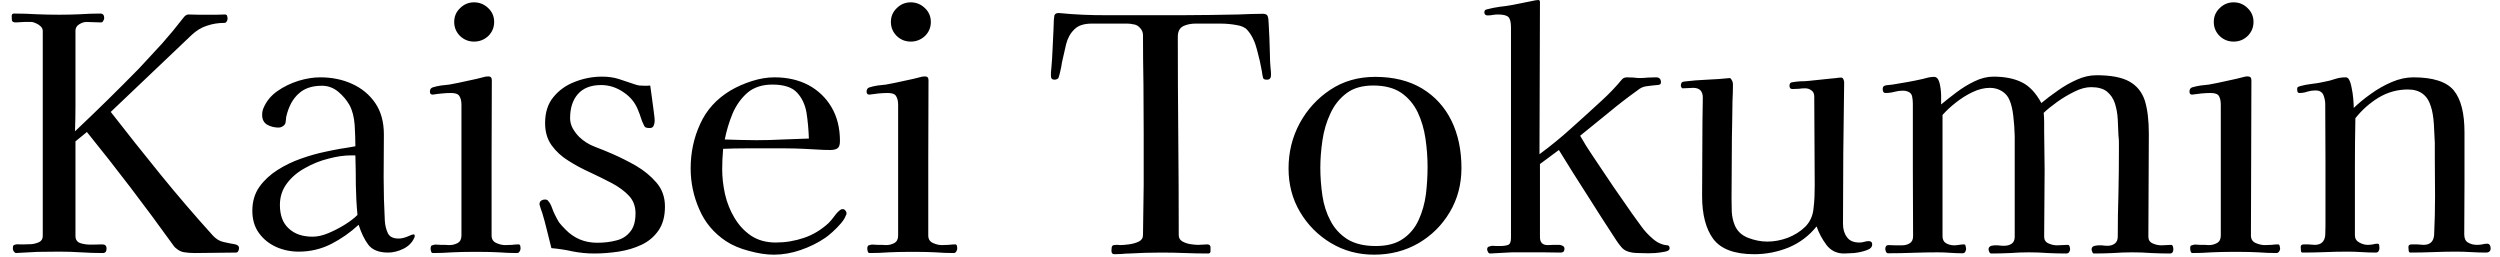 <svg width="107" height="11" viewBox="0 0 107 11" fill="none" xmlns="http://www.w3.org/2000/svg">
<path d="M10.23 10.62C10.23 10.653 10.22 10.693 10.2 10.74C10.18 10.787 10.147 10.81 10.1 10.81C9.813 10.81 9.523 10.813 9.23 10.82C8.937 10.827 8.64 10.83 8.34 10.83C8.187 10.83 8.043 10.82 7.91 10.8C7.777 10.787 7.653 10.73 7.54 10.63C7.5 10.603 7.467 10.57 7.44 10.53C7.413 10.497 7.387 10.46 7.36 10.42C6.2 8.807 4.987 7.217 3.72 5.65L3.23 6.05V10.1C3.23 10.26 3.303 10.363 3.45 10.41C3.603 10.457 3.773 10.477 3.96 10.47C4.147 10.463 4.287 10.46 4.38 10.46C4.5 10.46 4.56 10.52 4.56 10.64C4.56 10.767 4.507 10.83 4.4 10.83C4.087 10.83 3.777 10.82 3.47 10.8C3.157 10.78 2.843 10.77 2.53 10.77C2.223 10.77 1.913 10.773 1.6 10.78C1.287 10.793 0.977 10.81 0.67 10.83C0.59 10.783 0.55 10.717 0.55 10.63C0.55 10.563 0.56 10.52 0.58 10.5C0.593 10.487 0.63 10.473 0.69 10.46C0.75 10.453 0.807 10.453 0.86 10.46C0.92 10.46 0.977 10.46 1.03 10.46C1.117 10.46 1.223 10.457 1.35 10.45C1.47 10.437 1.58 10.407 1.68 10.36C1.78 10.307 1.83 10.22 1.83 10.1V1.31C1.83 1.217 1.767 1.13 1.64 1.05C1.513 0.977 1.413 0.94 1.34 0.94H1.03C0.963 0.94 0.903 0.943 0.85 0.95C0.79 0.957 0.73 0.96 0.67 0.96C0.577 0.96 0.523 0.93 0.51 0.87C0.503 0.817 0.5 0.757 0.5 0.69C0.5 0.617 0.533 0.58 0.6 0.58C0.927 0.58 1.25 0.59 1.57 0.61C1.89 0.623 2.21 0.63 2.53 0.63C2.83 0.63 3.127 0.623 3.42 0.61C3.713 0.59 4.003 0.58 4.29 0.58C4.403 0.58 4.46 0.643 4.46 0.77C4.46 0.81 4.447 0.85 4.42 0.89C4.4 0.937 4.367 0.96 4.32 0.96C4.22 0.96 4.117 0.957 4.01 0.95C3.91 0.943 3.807 0.94 3.7 0.94C3.6 0.94 3.497 0.973 3.39 1.04C3.283 1.107 3.23 1.197 3.23 1.31V3.43C3.23 3.797 3.23 4.163 3.23 4.53C3.23 4.89 3.223 5.253 3.21 5.62C4.143 4.74 5.06 3.84 5.96 2.92C6.293 2.56 6.62 2.207 6.94 1.86C7.253 1.507 7.557 1.14 7.85 0.76C7.917 0.667 7.99 0.62 8.07 0.62C8.21 0.62 8.35 0.623 8.49 0.63C8.63 0.63 8.77 0.63 8.91 0.63C9.03 0.63 9.15 0.63 9.27 0.63C9.383 0.623 9.503 0.62 9.63 0.62C9.677 0.62 9.707 0.64 9.72 0.68C9.733 0.727 9.74 0.767 9.74 0.8C9.74 0.84 9.727 0.88 9.7 0.92C9.68 0.96 9.647 0.98 9.6 0.98C9.34 0.98 9.093 1.02 8.86 1.1C8.627 1.173 8.41 1.303 8.21 1.49L4.74 4.79C5.44 5.69 6.15 6.583 6.87 7.47C7.597 8.363 8.343 9.233 9.11 10.08C9.25 10.233 9.407 10.327 9.58 10.36C9.753 10.4 9.903 10.43 10.03 10.45C10.163 10.47 10.23 10.527 10.23 10.62ZM15.3 9.2C15.26 8.78 15.237 8.357 15.23 7.93C15.23 7.51 15.223 7.083 15.21 6.65H15.02C14.727 6.65 14.407 6.697 14.06 6.79C13.707 6.877 13.373 7.01 13.06 7.19C12.74 7.363 12.48 7.583 12.28 7.85C12.08 8.117 11.98 8.423 11.98 8.77C11.98 9.217 12.107 9.553 12.36 9.78C12.607 10.013 12.947 10.13 13.38 10.13C13.587 10.13 13.81 10.08 14.05 9.98C14.29 9.88 14.523 9.76 14.75 9.62C14.977 9.48 15.16 9.34 15.3 9.2ZM17.75 10.1C17.75 10.133 17.743 10.16 17.73 10.18C17.637 10.387 17.48 10.543 17.26 10.65C17.04 10.757 16.823 10.81 16.61 10.81C16.217 10.81 15.933 10.697 15.76 10.47C15.593 10.243 15.457 9.96 15.35 9.62C14.997 9.947 14.607 10.22 14.18 10.44C13.747 10.66 13.283 10.77 12.79 10.77C12.443 10.77 12.12 10.703 11.82 10.57C11.513 10.43 11.267 10.23 11.08 9.97C10.893 9.71 10.8 9.393 10.8 9.02C10.8 8.627 10.9 8.287 11.1 8C11.3 7.72 11.557 7.48 11.87 7.28C12.183 7.08 12.52 6.917 12.88 6.79C13.24 6.663 13.58 6.567 13.9 6.5C14.113 6.453 14.33 6.41 14.55 6.37C14.777 6.337 14.997 6.3 15.21 6.26C15.21 6 15.2 5.697 15.18 5.35C15.153 5.003 15.08 4.72 14.96 4.5C14.84 4.287 14.677 4.093 14.47 3.92C14.263 3.753 14.033 3.67 13.78 3.67C13.353 3.67 13.02 3.783 12.78 4.01C12.533 4.23 12.36 4.547 12.26 4.96C12.247 5.007 12.24 5.057 12.24 5.11C12.233 5.157 12.227 5.203 12.22 5.25C12.207 5.31 12.17 5.36 12.11 5.4C12.05 5.44 11.987 5.46 11.92 5.46C11.747 5.46 11.587 5.42 11.44 5.34C11.293 5.253 11.22 5.113 11.22 4.92C11.22 4.807 11.24 4.707 11.28 4.62C11.4 4.333 11.597 4.093 11.87 3.9C12.137 3.713 12.437 3.567 12.77 3.46C13.103 3.36 13.413 3.31 13.7 3.31C14.207 3.31 14.663 3.403 15.07 3.59C15.483 3.777 15.813 4.05 16.06 4.41C16.307 4.77 16.43 5.22 16.43 5.76C16.43 6.367 16.427 6.977 16.42 7.59C16.42 8.21 16.437 8.827 16.47 9.44C16.483 9.647 16.527 9.827 16.6 9.98C16.673 10.133 16.827 10.21 17.06 10.21C17.18 10.21 17.31 10.18 17.45 10.12C17.583 10.06 17.667 10.03 17.7 10.03C17.733 10.03 17.75 10.053 17.75 10.1ZM22.28 10.63C22.28 10.677 22.267 10.72 22.24 10.76C22.213 10.807 22.177 10.83 22.13 10.83C21.87 10.83 21.61 10.82 21.35 10.8C21.097 10.787 20.833 10.78 20.56 10.78H20.18C19.9 10.78 19.623 10.787 19.35 10.8C19.077 10.82 18.803 10.83 18.53 10.83C18.49 10.83 18.463 10.807 18.45 10.76C18.437 10.713 18.43 10.673 18.43 10.64C18.43 10.593 18.437 10.56 18.45 10.54C18.457 10.513 18.483 10.497 18.53 10.49C18.577 10.47 18.63 10.463 18.69 10.47C18.75 10.477 18.81 10.48 18.87 10.48C18.93 10.48 18.99 10.48 19.05 10.48C19.103 10.487 19.163 10.49 19.23 10.49C19.363 10.49 19.483 10.46 19.59 10.4C19.697 10.34 19.75 10.233 19.75 10.08V4.48C19.75 4.327 19.72 4.203 19.66 4.11C19.607 4.023 19.49 3.98 19.31 3.98C19.183 3.98 19.053 3.987 18.92 4C18.78 4.013 18.647 4.03 18.52 4.05C18.44 4.05 18.4 4.007 18.4 3.92C18.4 3.827 18.44 3.767 18.52 3.74C18.627 3.707 18.743 3.68 18.87 3.66C18.997 3.647 19.117 3.633 19.23 3.62C19.49 3.573 19.75 3.52 20.01 3.46C20.277 3.407 20.533 3.347 20.78 3.28C20.813 3.273 20.853 3.27 20.9 3.27C21 3.27 21.05 3.323 21.05 3.43C21.05 4.537 21.047 5.643 21.04 6.75C21.04 7.863 21.04 8.973 21.04 10.08C21.04 10.233 21.107 10.34 21.24 10.4C21.373 10.46 21.5 10.49 21.62 10.49C21.713 10.49 21.81 10.487 21.91 10.48C22.01 10.467 22.107 10.46 22.2 10.46C22.233 10.46 22.257 10.483 22.27 10.53C22.277 10.577 22.28 10.61 22.28 10.63ZM21.15 0.94C21.15 1.173 21.067 1.373 20.9 1.54C20.727 1.7 20.523 1.78 20.29 1.78C20.057 1.78 19.857 1.7 19.69 1.54C19.523 1.373 19.44 1.173 19.44 0.94C19.44 0.707 19.523 0.51 19.69 0.35C19.857 0.183 20.057 0.1 20.29 0.1C20.523 0.1 20.727 0.183 20.9 0.35C21.067 0.51 21.15 0.707 21.15 0.94ZM28.46 8.84C28.46 9.26 28.367 9.603 28.18 9.87C27.993 10.137 27.75 10.34 27.45 10.48C27.15 10.62 26.823 10.717 26.47 10.77C26.117 10.823 25.77 10.85 25.43 10.85C25.123 10.85 24.817 10.82 24.51 10.76C24.21 10.693 23.907 10.647 23.6 10.62C23.533 10.367 23.47 10.113 23.41 9.86C23.35 9.607 23.283 9.36 23.21 9.12C23.197 9.093 23.173 9.027 23.14 8.92C23.107 8.82 23.09 8.763 23.09 8.75C23.09 8.677 23.113 8.623 23.16 8.59C23.207 8.557 23.263 8.54 23.33 8.54C23.397 8.54 23.443 8.563 23.47 8.61C23.53 8.677 23.58 8.767 23.62 8.88C23.66 8.993 23.7 9.09 23.74 9.17C23.813 9.323 23.877 9.44 23.93 9.52C23.99 9.6 24.08 9.7 24.2 9.82C24.567 10.2 25.02 10.39 25.56 10.39C25.86 10.39 26.133 10.357 26.38 10.29C26.627 10.23 26.823 10.107 26.97 9.92C27.123 9.74 27.2 9.477 27.2 9.13C27.2 8.83 27.107 8.58 26.92 8.38C26.733 8.18 26.49 8 26.19 7.84C25.897 7.687 25.587 7.533 25.26 7.38C24.933 7.233 24.623 7.067 24.33 6.88C24.037 6.7 23.797 6.48 23.61 6.22C23.423 5.96 23.33 5.643 23.33 5.27C23.33 4.81 23.45 4.437 23.69 4.15C23.93 3.857 24.237 3.64 24.61 3.5C24.983 3.353 25.37 3.28 25.77 3.28C26.03 3.28 26.267 3.313 26.48 3.38C26.687 3.447 26.907 3.52 27.14 3.6C27.213 3.627 27.287 3.647 27.36 3.66C27.44 3.667 27.517 3.67 27.59 3.67C27.637 3.67 27.677 3.67 27.71 3.67C27.75 3.67 27.79 3.667 27.83 3.66C27.857 3.827 27.88 3.997 27.9 4.17C27.927 4.343 27.95 4.517 27.97 4.69C27.977 4.757 27.987 4.837 28 4.93C28.013 5.017 28.02 5.097 28.02 5.17C28.02 5.237 28.007 5.303 27.98 5.37C27.953 5.443 27.897 5.48 27.81 5.48C27.743 5.48 27.69 5.473 27.65 5.46C27.61 5.447 27.577 5.407 27.55 5.34C27.503 5.247 27.463 5.147 27.43 5.04C27.397 4.933 27.36 4.833 27.32 4.74C27.2 4.413 26.99 4.15 26.69 3.95C26.39 3.743 26.07 3.64 25.73 3.64C25.29 3.64 24.957 3.77 24.73 4.03C24.51 4.283 24.4 4.627 24.4 5.06C24.4 5.207 24.437 5.35 24.51 5.49C24.59 5.63 24.683 5.753 24.79 5.86C24.983 6.047 25.213 6.19 25.48 6.29C25.747 6.39 26 6.493 26.24 6.6C26.56 6.74 26.89 6.907 27.23 7.1C27.57 7.3 27.86 7.54 28.1 7.82C28.34 8.1 28.46 8.44 28.46 8.84ZM34.62 5.93C34.607 5.543 34.573 5.177 34.52 4.83C34.46 4.477 34.323 4.187 34.11 3.96C33.897 3.733 33.547 3.62 33.06 3.62C32.62 3.62 32.263 3.737 31.99 3.97C31.717 4.21 31.503 4.51 31.35 4.87C31.203 5.23 31.093 5.597 31.02 5.97C31.253 5.977 31.48 5.983 31.7 5.99C31.927 5.997 32.153 6 32.38 6C32.753 6 33.127 5.99 33.5 5.97C33.873 5.957 34.247 5.943 34.62 5.93ZM36.23 9.13C36.23 9.177 36.22 9.207 36.2 9.22C36.173 9.313 36.107 9.423 36 9.55C35.887 9.683 35.767 9.807 35.64 9.92C35.507 10.04 35.4 10.127 35.32 10.18C35.007 10.393 34.657 10.567 34.27 10.7C33.883 10.833 33.5 10.9 33.12 10.9C32.8 10.9 32.447 10.847 32.06 10.74C31.673 10.64 31.343 10.5 31.07 10.32C30.55 9.973 30.17 9.52 29.93 8.96C29.683 8.4 29.56 7.817 29.56 7.21C29.56 6.523 29.697 5.887 29.97 5.3C30.237 4.707 30.67 4.23 31.27 3.87C31.543 3.71 31.847 3.577 32.18 3.47C32.513 3.363 32.837 3.31 33.15 3.31C33.697 3.31 34.18 3.42 34.6 3.64C35.02 3.867 35.35 4.183 35.59 4.59C35.83 4.997 35.95 5.48 35.95 6.04C35.95 6.2 35.913 6.303 35.84 6.35C35.773 6.397 35.67 6.42 35.53 6.42C35.343 6.42 35.157 6.413 34.97 6.4C34.783 6.393 34.597 6.383 34.41 6.37C34.143 6.357 33.883 6.35 33.63 6.35C33.37 6.35 33.11 6.35 32.85 6.35C32.537 6.35 32.22 6.35 31.9 6.35C31.58 6.35 31.263 6.357 30.95 6.37C30.937 6.523 30.927 6.67 30.92 6.81C30.913 6.95 30.91 7.093 30.91 7.24C30.91 7.587 30.95 7.943 31.03 8.31C31.117 8.683 31.253 9.023 31.44 9.33C31.627 9.643 31.863 9.897 32.15 10.09C32.443 10.283 32.793 10.38 33.2 10.38C33.62 10.38 34.023 10.313 34.41 10.18C34.79 10.053 35.14 9.843 35.46 9.55C35.54 9.47 35.617 9.38 35.69 9.28C35.757 9.18 35.833 9.093 35.92 9.02C35.967 8.973 36.017 8.95 36.07 8.95C36.117 8.95 36.153 8.97 36.18 9.01C36.213 9.043 36.23 9.083 36.23 9.13ZM40.97 10.63C40.97 10.677 40.957 10.72 40.93 10.76C40.903 10.807 40.867 10.83 40.82 10.83C40.56 10.83 40.3 10.82 40.04 10.8C39.787 10.787 39.523 10.78 39.25 10.78H38.87C38.59 10.78 38.313 10.787 38.04 10.8C37.767 10.82 37.493 10.83 37.22 10.83C37.18 10.83 37.153 10.807 37.14 10.76C37.127 10.713 37.12 10.673 37.12 10.64C37.12 10.593 37.127 10.56 37.14 10.54C37.147 10.513 37.173 10.497 37.22 10.49C37.267 10.47 37.32 10.463 37.38 10.47C37.44 10.477 37.5 10.48 37.56 10.48C37.62 10.48 37.68 10.48 37.74 10.48C37.793 10.487 37.853 10.49 37.92 10.49C38.053 10.49 38.173 10.46 38.28 10.4C38.387 10.34 38.44 10.233 38.44 10.08V4.48C38.44 4.327 38.41 4.203 38.35 4.11C38.297 4.023 38.18 3.98 38 3.98C37.873 3.98 37.74 3.987 37.6 4C37.467 4.013 37.337 4.03 37.21 4.05C37.13 4.05 37.09 4.007 37.09 3.92C37.09 3.827 37.13 3.767 37.21 3.74C37.317 3.707 37.433 3.68 37.56 3.66C37.687 3.647 37.807 3.633 37.92 3.62C38.18 3.573 38.44 3.52 38.7 3.46C38.967 3.407 39.223 3.347 39.47 3.28C39.503 3.273 39.543 3.27 39.59 3.27C39.69 3.27 39.74 3.323 39.74 3.43C39.74 4.537 39.737 5.643 39.73 6.75C39.73 7.863 39.73 8.973 39.73 10.08C39.73 10.233 39.797 10.34 39.93 10.4C40.063 10.46 40.19 10.49 40.31 10.49C40.403 10.49 40.5 10.487 40.6 10.48C40.7 10.467 40.797 10.46 40.89 10.46C40.923 10.46 40.947 10.483 40.96 10.53C40.967 10.577 40.97 10.61 40.97 10.63ZM39.84 0.94C39.84 1.173 39.757 1.373 39.59 1.54C39.417 1.7 39.213 1.78 38.98 1.78C38.747 1.78 38.547 1.7 38.38 1.54C38.213 1.373 38.13 1.173 38.13 0.94C38.13 0.707 38.213 0.51 38.38 0.35C38.547 0.183 38.747 0.1 38.98 0.1C39.213 0.1 39.417 0.183 39.59 0.35C39.757 0.51 39.84 0.707 39.84 0.94ZM54.4 3.21C54.4 3.343 54.343 3.41 54.23 3.41C54.19 3.41 54.157 3.407 54.13 3.4C54.103 3.393 54.08 3.373 54.06 3.34C54.053 3.32 54.043 3.273 54.03 3.2C54.017 3.133 54.01 3.087 54.01 3.06C53.963 2.78 53.893 2.47 53.8 2.13C53.713 1.783 53.577 1.503 53.39 1.29C53.297 1.177 53.137 1.103 52.91 1.07C52.69 1.03 52.463 1.01 52.23 1.01C51.997 1.01 51.813 1.01 51.68 1.01C51.54 1.01 51.37 1.01 51.17 1.01C50.97 1.01 50.793 1.047 50.64 1.12C50.487 1.2 50.41 1.35 50.41 1.57C50.41 2.983 50.417 4.397 50.43 5.81C50.443 7.223 50.45 8.64 50.45 10.06C50.45 10.18 50.5 10.27 50.6 10.33C50.707 10.39 50.823 10.43 50.95 10.45C51.083 10.47 51.193 10.48 51.28 10.48C51.353 10.48 51.42 10.477 51.48 10.47C51.54 10.463 51.603 10.46 51.67 10.46C51.763 10.46 51.81 10.503 51.81 10.59C51.81 10.623 51.81 10.677 51.81 10.75C51.81 10.817 51.777 10.85 51.71 10.85C51.377 10.85 51.043 10.843 50.71 10.83C50.377 10.817 50.043 10.81 49.71 10.81C49.263 10.81 48.807 10.823 48.34 10.85C48.233 10.85 48.123 10.857 48.01 10.87C47.903 10.877 47.797 10.88 47.69 10.88C47.61 10.88 47.57 10.83 47.57 10.73C47.57 10.617 47.583 10.547 47.61 10.52C47.637 10.493 47.7 10.48 47.8 10.48C47.82 10.48 47.843 10.48 47.87 10.48C47.89 10.487 47.907 10.49 47.92 10.49C48.02 10.49 48.15 10.48 48.31 10.46C48.47 10.44 48.613 10.4 48.74 10.34C48.86 10.28 48.92 10.187 48.92 10.06C48.933 9.34 48.943 8.62 48.95 7.9C48.95 7.18 48.95 6.46 48.95 5.74C48.95 5.033 48.947 4.327 48.94 3.62C48.927 2.92 48.92 2.213 48.92 1.5C48.92 1.387 48.877 1.283 48.79 1.19C48.703 1.097 48.607 1.047 48.5 1.04C48.42 1.02 48.337 1.01 48.25 1.01C48.157 1.01 48.063 1.01 47.97 1.01H46.73C46.39 1.01 46.14 1.093 45.98 1.26C45.813 1.42 45.697 1.63 45.63 1.89C45.57 2.143 45.51 2.407 45.45 2.68C45.45 2.7 45.44 2.763 45.42 2.87C45.393 2.977 45.37 3.08 45.35 3.18C45.323 3.273 45.307 3.327 45.3 3.34C45.26 3.387 45.203 3.41 45.13 3.41C45.03 3.41 44.98 3.357 44.98 3.25C44.98 3.217 44.98 3.17 44.98 3.11C44.987 3.043 44.993 2.97 45 2.89C45.02 2.677 45.037 2.417 45.05 2.11C45.063 1.81 45.077 1.527 45.09 1.26C45.097 1.167 45.1 1.073 45.1 0.98C45.1 0.887 45.107 0.803 45.12 0.73C45.12 0.603 45.197 0.547 45.35 0.56C46.037 0.627 46.727 0.657 47.42 0.65C48.113 0.65 48.8 0.65 49.48 0.65H50.67C51.057 0.65 51.443 0.647 51.83 0.64C52.217 0.633 52.607 0.627 53 0.62C53.167 0.613 53.34 0.607 53.52 0.6C53.707 0.593 53.887 0.59 54.06 0.59C54.18 0.59 54.25 0.637 54.27 0.73C54.283 0.757 54.293 0.857 54.3 1.03C54.307 1.203 54.317 1.4 54.33 1.62C54.337 1.84 54.343 2.047 54.35 2.24C54.357 2.427 54.36 2.56 54.36 2.64C54.367 2.733 54.373 2.827 54.38 2.92C54.393 3.013 54.4 3.11 54.4 3.21ZM61.1 7.14C61.1 6.74 61.07 6.337 61.01 5.93C60.95 5.523 60.84 5.15 60.68 4.81C60.513 4.463 60.277 4.183 59.97 3.97C59.663 3.763 59.263 3.66 58.77 3.66C58.303 3.66 57.923 3.77 57.63 3.99C57.33 4.217 57.1 4.507 56.94 4.86C56.773 5.213 56.66 5.597 56.6 6.01C56.54 6.423 56.51 6.81 56.51 7.17C56.51 7.57 56.54 7.973 56.6 8.38C56.66 8.78 56.777 9.14 56.95 9.46C57.117 9.78 57.357 10.04 57.67 10.24C57.983 10.433 58.387 10.53 58.88 10.53C59.367 10.53 59.757 10.427 60.05 10.22C60.343 10.02 60.567 9.75 60.72 9.41C60.873 9.077 60.977 8.71 61.03 8.31C61.077 7.917 61.1 7.527 61.1 7.14ZM62.55 7.19C62.55 7.89 62.383 8.52 62.05 9.08C61.717 9.64 61.27 10.083 60.71 10.41C60.143 10.737 59.51 10.9 58.81 10.9C58.13 10.9 57.513 10.733 56.96 10.4C56.407 10.067 55.967 9.623 55.64 9.07C55.313 8.517 55.15 7.897 55.15 7.21C55.15 6.51 55.31 5.863 55.63 5.27C55.95 4.683 56.387 4.207 56.94 3.84C57.493 3.473 58.133 3.29 58.86 3.29C59.647 3.29 60.317 3.457 60.87 3.79C61.417 4.123 61.833 4.58 62.12 5.16C62.407 5.747 62.55 6.423 62.55 7.19ZM71.46 10.63C71.46 10.697 71.397 10.743 71.27 10.77C71.137 10.797 70.997 10.817 70.85 10.83C70.71 10.837 70.61 10.84 70.55 10.84C70.423 10.84 70.28 10.837 70.12 10.83C69.96 10.83 69.817 10.81 69.69 10.77C69.563 10.73 69.463 10.663 69.39 10.57C69.31 10.477 69.24 10.383 69.18 10.29C68.76 9.65 68.347 9.007 67.94 8.36C67.527 7.72 67.12 7.073 66.72 6.42L65.91 7.02V10.15C65.91 10.377 66.02 10.49 66.24 10.49C66.327 10.49 66.41 10.487 66.49 10.48C66.577 10.48 66.657 10.48 66.73 10.48C66.777 10.48 66.827 10.493 66.88 10.52C66.933 10.547 66.96 10.587 66.96 10.64C66.96 10.753 66.907 10.81 66.8 10.81C66.54 10.81 66.283 10.807 66.03 10.8C65.777 10.8 65.52 10.8 65.26 10.8C65.087 10.8 64.903 10.8 64.71 10.8C64.517 10.807 64.327 10.817 64.14 10.83C64.087 10.83 64.03 10.833 63.97 10.84C63.91 10.847 63.847 10.85 63.78 10.85C63.74 10.85 63.71 10.83 63.69 10.79C63.663 10.75 63.65 10.71 63.65 10.67C63.65 10.603 63.68 10.563 63.74 10.55C63.793 10.53 63.843 10.52 63.89 10.52C63.937 10.52 63.987 10.523 64.04 10.53C64.1 10.53 64.153 10.53 64.2 10.53C64.347 10.53 64.463 10.513 64.55 10.48C64.63 10.447 64.67 10.347 64.67 10.18V1.17C64.67 0.95 64.633 0.803 64.56 0.73C64.487 0.657 64.337 0.62 64.11 0.62C64.037 0.62 63.963 0.627 63.89 0.64C63.817 0.653 63.743 0.66 63.67 0.66C63.577 0.66 63.53 0.613 63.53 0.52C63.53 0.453 63.567 0.413 63.64 0.4C63.813 0.353 63.997 0.317 64.19 0.29C64.383 0.27 64.567 0.243 64.74 0.21C64.827 0.197 64.943 0.173 65.09 0.14C65.243 0.107 65.393 0.077 65.54 0.05C65.68 0.017 65.78 0 65.84 0C65.887 0 65.91 0.03 65.91 0.09L65.89 6.6C66.37 6.247 66.827 5.873 67.26 5.48C67.7 5.087 68.137 4.69 68.57 4.29C68.723 4.15 68.87 4.007 69.01 3.86C69.15 3.713 69.283 3.563 69.41 3.41C69.463 3.343 69.54 3.31 69.64 3.31C69.733 3.31 69.827 3.313 69.92 3.32C70.007 3.333 70.097 3.34 70.19 3.34C70.303 3.34 70.417 3.333 70.53 3.32C70.65 3.313 70.767 3.31 70.88 3.31C71.02 3.31 71.09 3.383 71.09 3.53C71.09 3.603 71.033 3.64 70.92 3.64C70.767 3.653 70.62 3.67 70.48 3.69C70.34 3.703 70.207 3.763 70.08 3.87C69.66 4.17 69.25 4.487 68.85 4.82C68.443 5.153 68.037 5.483 67.63 5.81C67.797 6.103 67.973 6.387 68.16 6.66C68.347 6.933 68.53 7.207 68.71 7.48C68.957 7.853 69.21 8.223 69.47 8.59C69.723 8.963 69.983 9.33 70.25 9.69C70.377 9.87 70.54 10.047 70.74 10.22C70.94 10.393 71.153 10.487 71.38 10.5C71.433 10.513 71.46 10.557 71.46 10.63ZM80.13 10.46C80.13 10.573 80.05 10.657 79.89 10.71C79.723 10.77 79.543 10.81 79.35 10.83C79.15 10.843 79.01 10.85 78.93 10.85C78.61 10.85 78.357 10.727 78.17 10.48C77.983 10.227 77.843 9.963 77.75 9.69C77.43 10.09 77.033 10.39 76.56 10.59C76.087 10.783 75.593 10.88 75.08 10.88C74.24 10.88 73.657 10.663 73.33 10.23C73.01 9.797 72.85 9.183 72.85 8.39C72.85 7.69 72.853 6.987 72.86 6.28C72.86 5.58 72.867 4.88 72.88 4.18C72.88 3.9 72.743 3.76 72.47 3.76C72.397 3.76 72.323 3.763 72.25 3.77C72.177 3.777 72.1 3.78 72.02 3.78C71.993 3.78 71.973 3.763 71.96 3.73C71.947 3.703 71.94 3.68 71.94 3.66C71.94 3.553 71.987 3.497 72.08 3.49C72.407 3.45 72.737 3.423 73.07 3.41C73.397 3.397 73.723 3.373 74.05 3.34C74.13 3.413 74.17 3.507 74.17 3.62C74.17 3.853 74.163 4.09 74.15 4.33C74.143 4.57 74.14 4.813 74.14 5.06C74.127 5.627 74.12 6.197 74.12 6.77C74.113 7.343 74.11 7.92 74.11 8.5C74.11 8.68 74.113 8.87 74.12 9.07C74.133 9.27 74.173 9.453 74.24 9.62C74.34 9.88 74.533 10.067 74.82 10.18C75.1 10.287 75.373 10.34 75.64 10.34C75.927 10.34 76.217 10.287 76.51 10.18C76.803 10.067 77.057 9.907 77.27 9.7C77.477 9.487 77.593 9.223 77.62 8.91C77.64 8.75 77.653 8.59 77.66 8.43C77.667 8.263 77.67 8.1 77.67 7.94L77.65 4.13C77.65 4.01 77.61 3.923 77.53 3.87C77.45 3.81 77.36 3.78 77.26 3.78C77.167 3.78 77.077 3.787 76.99 3.8C76.897 3.807 76.803 3.81 76.71 3.81C76.63 3.81 76.59 3.763 76.59 3.67C76.59 3.577 76.63 3.527 76.71 3.52C76.823 3.5 76.94 3.487 77.06 3.48C77.187 3.48 77.31 3.473 77.43 3.46L78.39 3.36C78.457 3.353 78.527 3.347 78.6 3.34C78.667 3.327 78.733 3.32 78.8 3.32C78.847 3.32 78.88 3.347 78.9 3.4C78.92 3.453 78.93 3.493 78.93 3.52C78.897 5.547 78.88 7.567 78.88 9.58C78.88 9.813 78.937 10.003 79.05 10.15C79.157 10.303 79.333 10.38 79.58 10.38C79.66 10.38 79.73 10.37 79.79 10.35C79.85 10.33 79.913 10.32 79.98 10.32C80.08 10.32 80.13 10.367 80.13 10.46ZM93.02 10.66C93.02 10.787 92.97 10.85 92.87 10.85C92.61 10.85 92.343 10.843 92.07 10.83C91.803 10.81 91.533 10.8 91.26 10.8C90.987 10.8 90.713 10.81 90.44 10.83C90.167 10.843 89.893 10.85 89.62 10.85C89.587 10.85 89.563 10.827 89.55 10.78C89.53 10.733 89.52 10.697 89.52 10.67C89.52 10.59 89.567 10.54 89.66 10.52C89.747 10.5 89.843 10.493 89.95 10.5C90.057 10.513 90.14 10.52 90.2 10.52C90.327 10.52 90.433 10.487 90.52 10.42C90.6 10.353 90.64 10.257 90.64 10.13C90.64 9.503 90.65 8.88 90.67 8.26C90.683 7.647 90.69 7.033 90.69 6.42C90.69 6.313 90.69 6.21 90.69 6.11C90.69 6.003 90.683 5.9 90.67 5.8C90.663 5.573 90.653 5.343 90.64 5.11C90.627 4.87 90.587 4.643 90.52 4.43C90.453 4.223 90.34 4.053 90.18 3.92C90.02 3.793 89.793 3.73 89.5 3.73C89.28 3.73 89.043 3.793 88.79 3.92C88.53 4.047 88.283 4.193 88.05 4.36C87.817 4.527 87.623 4.683 87.47 4.83C87.483 4.963 87.49 5.097 87.49 5.23C87.49 5.37 87.49 5.503 87.49 5.63C87.49 5.903 87.493 6.177 87.5 6.45C87.507 6.723 87.51 6.997 87.51 7.27C87.51 7.743 87.507 8.22 87.5 8.7C87.493 9.173 87.49 9.65 87.49 10.13C87.49 10.27 87.553 10.367 87.68 10.42C87.8 10.473 87.92 10.5 88.04 10.5C88.113 10.5 88.19 10.497 88.27 10.49C88.35 10.483 88.423 10.48 88.49 10.48C88.537 10.48 88.567 10.503 88.58 10.55C88.593 10.597 88.6 10.633 88.6 10.66C88.6 10.707 88.587 10.75 88.56 10.79C88.533 10.83 88.49 10.85 88.43 10.85C88.17 10.85 87.907 10.843 87.64 10.83C87.373 10.81 87.107 10.8 86.84 10.8C86.573 10.8 86.307 10.81 86.04 10.83C85.767 10.843 85.497 10.85 85.23 10.85C85.19 10.85 85.16 10.827 85.14 10.78C85.12 10.733 85.11 10.697 85.11 10.67C85.11 10.597 85.15 10.547 85.23 10.52C85.303 10.5 85.393 10.493 85.5 10.5C85.607 10.513 85.697 10.52 85.77 10.52C85.903 10.52 86.013 10.49 86.1 10.43C86.187 10.37 86.23 10.27 86.23 10.13V6.56C86.23 6.36 86.23 6.117 86.23 5.83C86.223 5.537 86.203 5.25 86.17 4.97C86.137 4.683 86.083 4.457 86.01 4.29C85.943 4.123 85.833 3.993 85.68 3.9C85.527 3.807 85.357 3.76 85.17 3.76C84.93 3.76 84.683 3.82 84.43 3.94C84.177 4.06 83.937 4.21 83.71 4.39C83.49 4.563 83.3 4.74 83.14 4.92V10.11C83.14 10.25 83.19 10.35 83.29 10.41C83.397 10.47 83.51 10.5 83.63 10.5C83.703 10.5 83.777 10.493 83.85 10.48C83.93 10.467 84 10.46 84.06 10.46C84.1 10.46 84.123 10.487 84.13 10.54C84.143 10.593 84.15 10.627 84.15 10.64C84.15 10.687 84.137 10.733 84.11 10.78C84.09 10.82 84.05 10.84 83.99 10.84C83.817 10.84 83.64 10.833 83.46 10.82C83.287 10.807 83.11 10.8 82.93 10.8C82.577 10.8 82.223 10.807 81.87 10.82C81.51 10.833 81.153 10.84 80.8 10.84C80.767 10.84 80.74 10.817 80.72 10.77C80.7 10.723 80.69 10.687 80.69 10.66C80.69 10.547 80.737 10.49 80.83 10.49C80.93 10.49 81.027 10.493 81.12 10.5C81.213 10.5 81.307 10.5 81.4 10.5C81.533 10.5 81.647 10.47 81.74 10.41C81.833 10.35 81.88 10.25 81.88 10.11C81.88 9.17 81.877 8.227 81.87 7.28C81.87 6.333 81.87 5.387 81.87 4.44C81.87 4.34 81.86 4.237 81.84 4.13C81.82 4.03 81.76 3.96 81.66 3.92C81.593 3.893 81.523 3.88 81.45 3.88C81.323 3.88 81.2 3.897 81.08 3.93C80.96 3.963 80.833 3.98 80.7 3.98C80.62 3.98 80.58 3.923 80.58 3.81C80.58 3.737 80.607 3.69 80.66 3.67C80.707 3.65 80.76 3.64 80.82 3.64C80.88 3.633 80.94 3.627 81 3.62C81.213 3.587 81.43 3.55 81.65 3.51C81.87 3.47 82.083 3.427 82.29 3.38C82.363 3.36 82.44 3.34 82.52 3.32C82.607 3.3 82.693 3.29 82.78 3.29C82.887 3.29 82.963 3.373 83.01 3.54C83.05 3.7 83.073 3.873 83.08 4.06C83.08 4.247 83.08 4.383 83.08 4.47C83.28 4.303 83.5 4.13 83.74 3.95C83.987 3.763 84.243 3.607 84.51 3.48C84.783 3.347 85.053 3.28 85.32 3.28C85.8 3.28 86.203 3.36 86.53 3.52C86.857 3.68 87.137 3.977 87.37 4.41C87.577 4.237 87.81 4.06 88.07 3.88C88.33 3.693 88.603 3.537 88.89 3.41C89.17 3.283 89.45 3.22 89.73 3.22C90.35 3.22 90.82 3.31 91.14 3.49C91.46 3.67 91.68 3.943 91.8 4.31C91.913 4.677 91.97 5.15 91.97 5.73C91.97 6.457 91.967 7.187 91.96 7.92C91.953 8.653 91.95 9.39 91.95 10.13C91.95 10.27 92.013 10.367 92.14 10.42C92.26 10.473 92.383 10.5 92.51 10.5C92.583 10.5 92.653 10.497 92.72 10.49C92.793 10.483 92.863 10.48 92.93 10.48C92.963 10.48 92.987 10.503 93 10.55C93.013 10.597 93.02 10.633 93.02 10.66ZM97.59 10.63C97.59 10.677 97.577 10.72 97.55 10.76C97.517 10.807 97.477 10.83 97.43 10.83C97.17 10.83 96.913 10.82 96.66 10.8C96.4 10.787 96.137 10.78 95.87 10.78H95.49C95.21 10.78 94.93 10.787 94.65 10.8C94.377 10.82 94.107 10.83 93.84 10.83C93.8 10.83 93.773 10.807 93.76 10.76C93.747 10.713 93.74 10.673 93.74 10.64C93.74 10.593 93.743 10.56 93.75 10.54C93.763 10.513 93.793 10.497 93.84 10.49C93.887 10.47 93.94 10.463 94 10.47C94.06 10.477 94.117 10.48 94.17 10.48C94.237 10.48 94.297 10.48 94.35 10.48C94.41 10.487 94.473 10.49 94.54 10.49C94.667 10.49 94.783 10.46 94.89 10.4C94.997 10.34 95.05 10.233 95.05 10.08V4.48C95.05 4.327 95.023 4.203 94.97 4.11C94.917 4.023 94.8 3.98 94.62 3.98C94.487 3.98 94.353 3.987 94.22 4C94.087 4.013 93.953 4.03 93.82 4.05C93.747 4.05 93.71 4.007 93.71 3.92C93.71 3.827 93.747 3.767 93.82 3.74C93.933 3.707 94.053 3.68 94.18 3.66C94.307 3.647 94.427 3.633 94.54 3.62C94.8 3.573 95.06 3.52 95.32 3.46C95.58 3.407 95.837 3.347 96.09 3.28C96.117 3.273 96.153 3.27 96.2 3.27C96.307 3.27 96.36 3.323 96.36 3.43C96.36 4.537 96.357 5.643 96.35 6.75C96.343 7.863 96.34 8.973 96.34 10.08C96.34 10.233 96.407 10.34 96.54 10.4C96.68 10.46 96.81 10.49 96.93 10.49C97.023 10.49 97.12 10.487 97.22 10.48C97.313 10.467 97.407 10.46 97.5 10.46C97.54 10.46 97.563 10.483 97.57 10.53C97.583 10.577 97.59 10.61 97.59 10.63ZM96.45 0.94C96.45 1.173 96.367 1.373 96.2 1.54C96.033 1.7 95.833 1.78 95.6 1.78C95.367 1.78 95.167 1.7 95 1.54C94.833 1.373 94.75 1.173 94.75 0.94C94.75 0.707 94.833 0.51 95 0.35C95.167 0.183 95.367 0.1 95.6 0.1C95.833 0.1 96.033 0.183 96.2 0.35C96.367 0.51 96.45 0.707 96.45 0.94ZM106.6 10.63C106.6 10.75 106.53 10.81 106.39 10.81C106.19 10.81 105.98 10.803 105.76 10.79C105.547 10.777 105.333 10.77 105.12 10.77C104.8 10.77 104.477 10.777 104.15 10.79C103.817 10.803 103.487 10.81 103.16 10.81C103.12 10.81 103.097 10.78 103.09 10.72C103.083 10.66 103.08 10.61 103.08 10.57C103.08 10.497 103.127 10.46 103.22 10.46C103.313 10.46 103.387 10.46 103.44 10.46C103.487 10.46 103.537 10.463 103.59 10.47C103.637 10.477 103.683 10.48 103.73 10.48C104.003 10.48 104.153 10.343 104.18 10.07C104.207 9.517 104.22 8.96 104.22 8.4C104.213 7.84 104.21 7.287 104.21 6.74C104.21 6.633 104.21 6.527 104.21 6.42C104.21 6.313 104.21 6.21 104.21 6.11C104.203 5.897 104.19 5.633 104.17 5.32C104.15 5.007 104.107 4.75 104.04 4.55C103.893 4.07 103.567 3.83 103.06 3.83C102.607 3.83 102.187 3.947 101.8 4.18C101.42 4.413 101.09 4.707 100.81 5.06C100.797 5.74 100.79 6.417 100.79 7.09C100.79 7.763 100.79 8.433 100.79 9.1V10.07C100.79 10.21 100.853 10.313 100.98 10.38C101.1 10.447 101.22 10.48 101.34 10.48C101.413 10.48 101.487 10.473 101.56 10.46C101.627 10.44 101.693 10.43 101.76 10.43C101.8 10.43 101.823 10.453 101.83 10.5C101.837 10.547 101.84 10.587 101.84 10.62C101.84 10.653 101.83 10.693 101.81 10.74C101.783 10.787 101.743 10.81 101.69 10.81C101.483 10.81 101.28 10.803 101.08 10.79C100.88 10.777 100.677 10.77 100.47 10.77C100.157 10.77 99.84 10.777 99.52 10.79C99.2 10.803 98.877 10.81 98.55 10.81C98.503 10.81 98.48 10.78 98.48 10.72C98.473 10.66 98.47 10.61 98.47 10.57C98.47 10.497 98.513 10.46 98.6 10.46C98.68 10.46 98.743 10.46 98.79 10.46C98.837 10.46 98.883 10.463 98.93 10.47C98.977 10.477 99.023 10.48 99.07 10.48C99.343 10.48 99.493 10.343 99.52 10.07C99.527 9.937 99.53 9.807 99.53 9.68C99.53 9.547 99.53 9.417 99.53 9.29C99.53 8.483 99.53 7.677 99.53 6.87C99.53 6.063 99.527 5.26 99.52 4.46C99.52 4.327 99.493 4.193 99.44 4.06C99.38 3.933 99.27 3.87 99.11 3.87C98.99 3.87 98.873 3.887 98.76 3.92C98.653 3.96 98.537 3.98 98.41 3.98C98.35 3.98 98.32 3.933 98.32 3.84C98.32 3.82 98.32 3.8 98.32 3.78C98.327 3.753 98.333 3.737 98.34 3.73C98.353 3.717 98.37 3.71 98.39 3.71C98.403 3.703 98.417 3.697 98.43 3.69C98.597 3.643 98.77 3.61 98.95 3.59C99.137 3.57 99.313 3.54 99.48 3.5C99.64 3.473 99.793 3.433 99.94 3.38C100.087 3.333 100.237 3.31 100.39 3.31C100.457 3.31 100.507 3.343 100.54 3.41C100.587 3.49 100.623 3.607 100.65 3.76C100.683 3.913 100.707 4.07 100.72 4.23C100.733 4.39 100.74 4.52 100.74 4.62C100.947 4.42 101.19 4.22 101.47 4.02C101.757 3.813 102.057 3.643 102.37 3.51C102.683 3.377 102.99 3.31 103.29 3.31C104.143 3.31 104.723 3.5 105.03 3.88C105.33 4.253 105.48 4.847 105.48 5.66C105.48 6.387 105.48 7.113 105.48 7.84C105.473 8.573 105.47 9.303 105.47 10.03C105.47 10.203 105.523 10.32 105.63 10.38C105.737 10.447 105.867 10.48 106.02 10.48C106.093 10.48 106.167 10.473 106.24 10.46C106.313 10.44 106.383 10.43 106.45 10.43C106.503 10.43 106.543 10.453 106.57 10.5C106.59 10.54 106.6 10.583 106.6 10.63Z" fill="black"/>
</svg>
